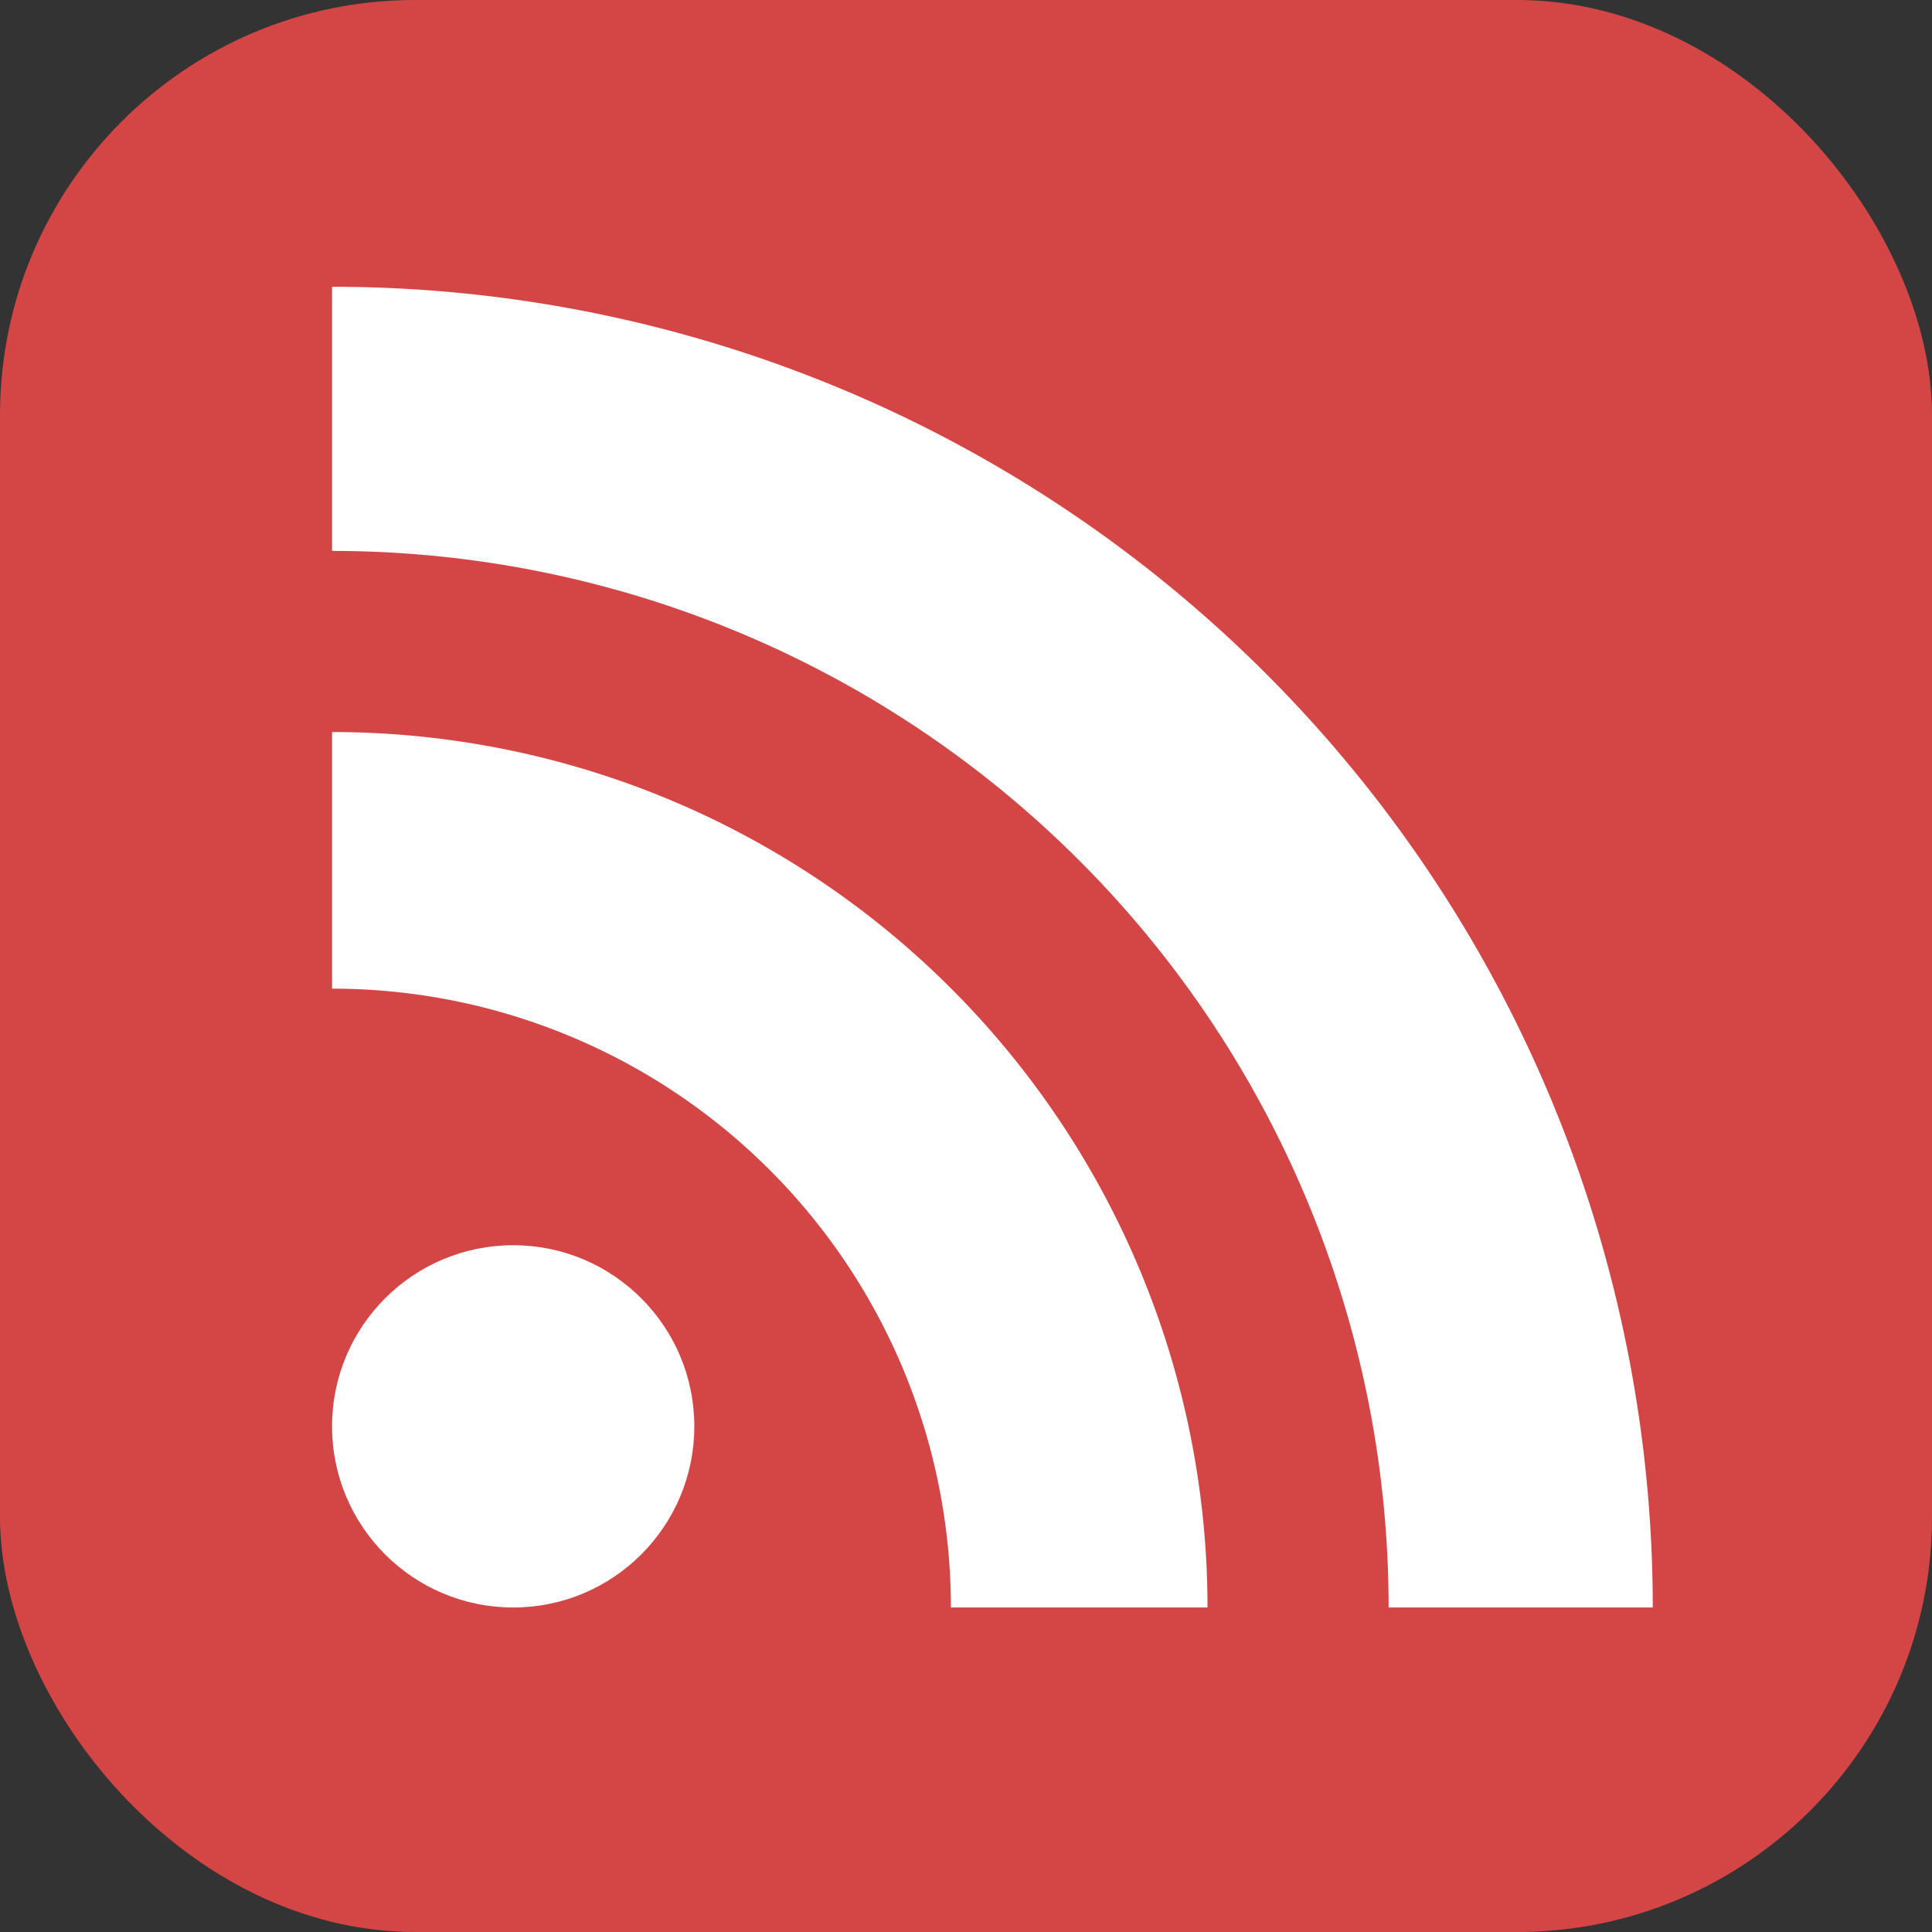 <?xml version="1.0"?>
<!DOCTYPE svg PUBLIC "-//W3C//DTD SVG 1.1//EN" "http://www.w3.org/Graphics/SVG/1.1/DTD/svg11.dtd"> 
<svg xmlns="http://www.w3.org/2000/svg" version="1.1" width="128px" height="128px" id="RSSicon" viewBox="0 0 256 256">
<rect x="0" y="0" width="256" height="256" fill="#333333" stroke="none"/>
<defs>
<linearGradient x1="0.085" y1="0.085" x2="0.915" y2="0.915" id="RSSg">
<stop  offset="0.0" stop-color="#D44646"/><stop  offset="0.279" stop-color="#D44646"/>
<stop  offset="0.5" stop-color="#D44646"/><stop  offset="0.587" stop-color="#D44646"/>
<stop  offset="0.843" stop-color="#D44646"/><stop  offset="1.0" stop-color="#D44646"/>
</linearGradient>
</defs>
<rect width="256" height="256" rx="55" ry="55" x="0"  y="0"  fill="#D44646"/>
<rect width="246" height="246" rx="50" ry="50" x="5"  y="5"  fill="#D44646"/>
<rect width="236" height="236" rx="47" ry="47" x="10" y="10" fill="url(#RSSg)"/>
<circle cx="68" cy="189" r="24" fill="#FFF"/>
<path d="M160 213h-34a82 82 0 0 0 -82 -82v-34a116 116 0 0 1 116 116z" fill="#FFF"/>
<path d="M184 213A140 140 0 0 0 44 73 V 38a175 175 0 0 1 175 175z" fill="#FFF"/>
</svg>
